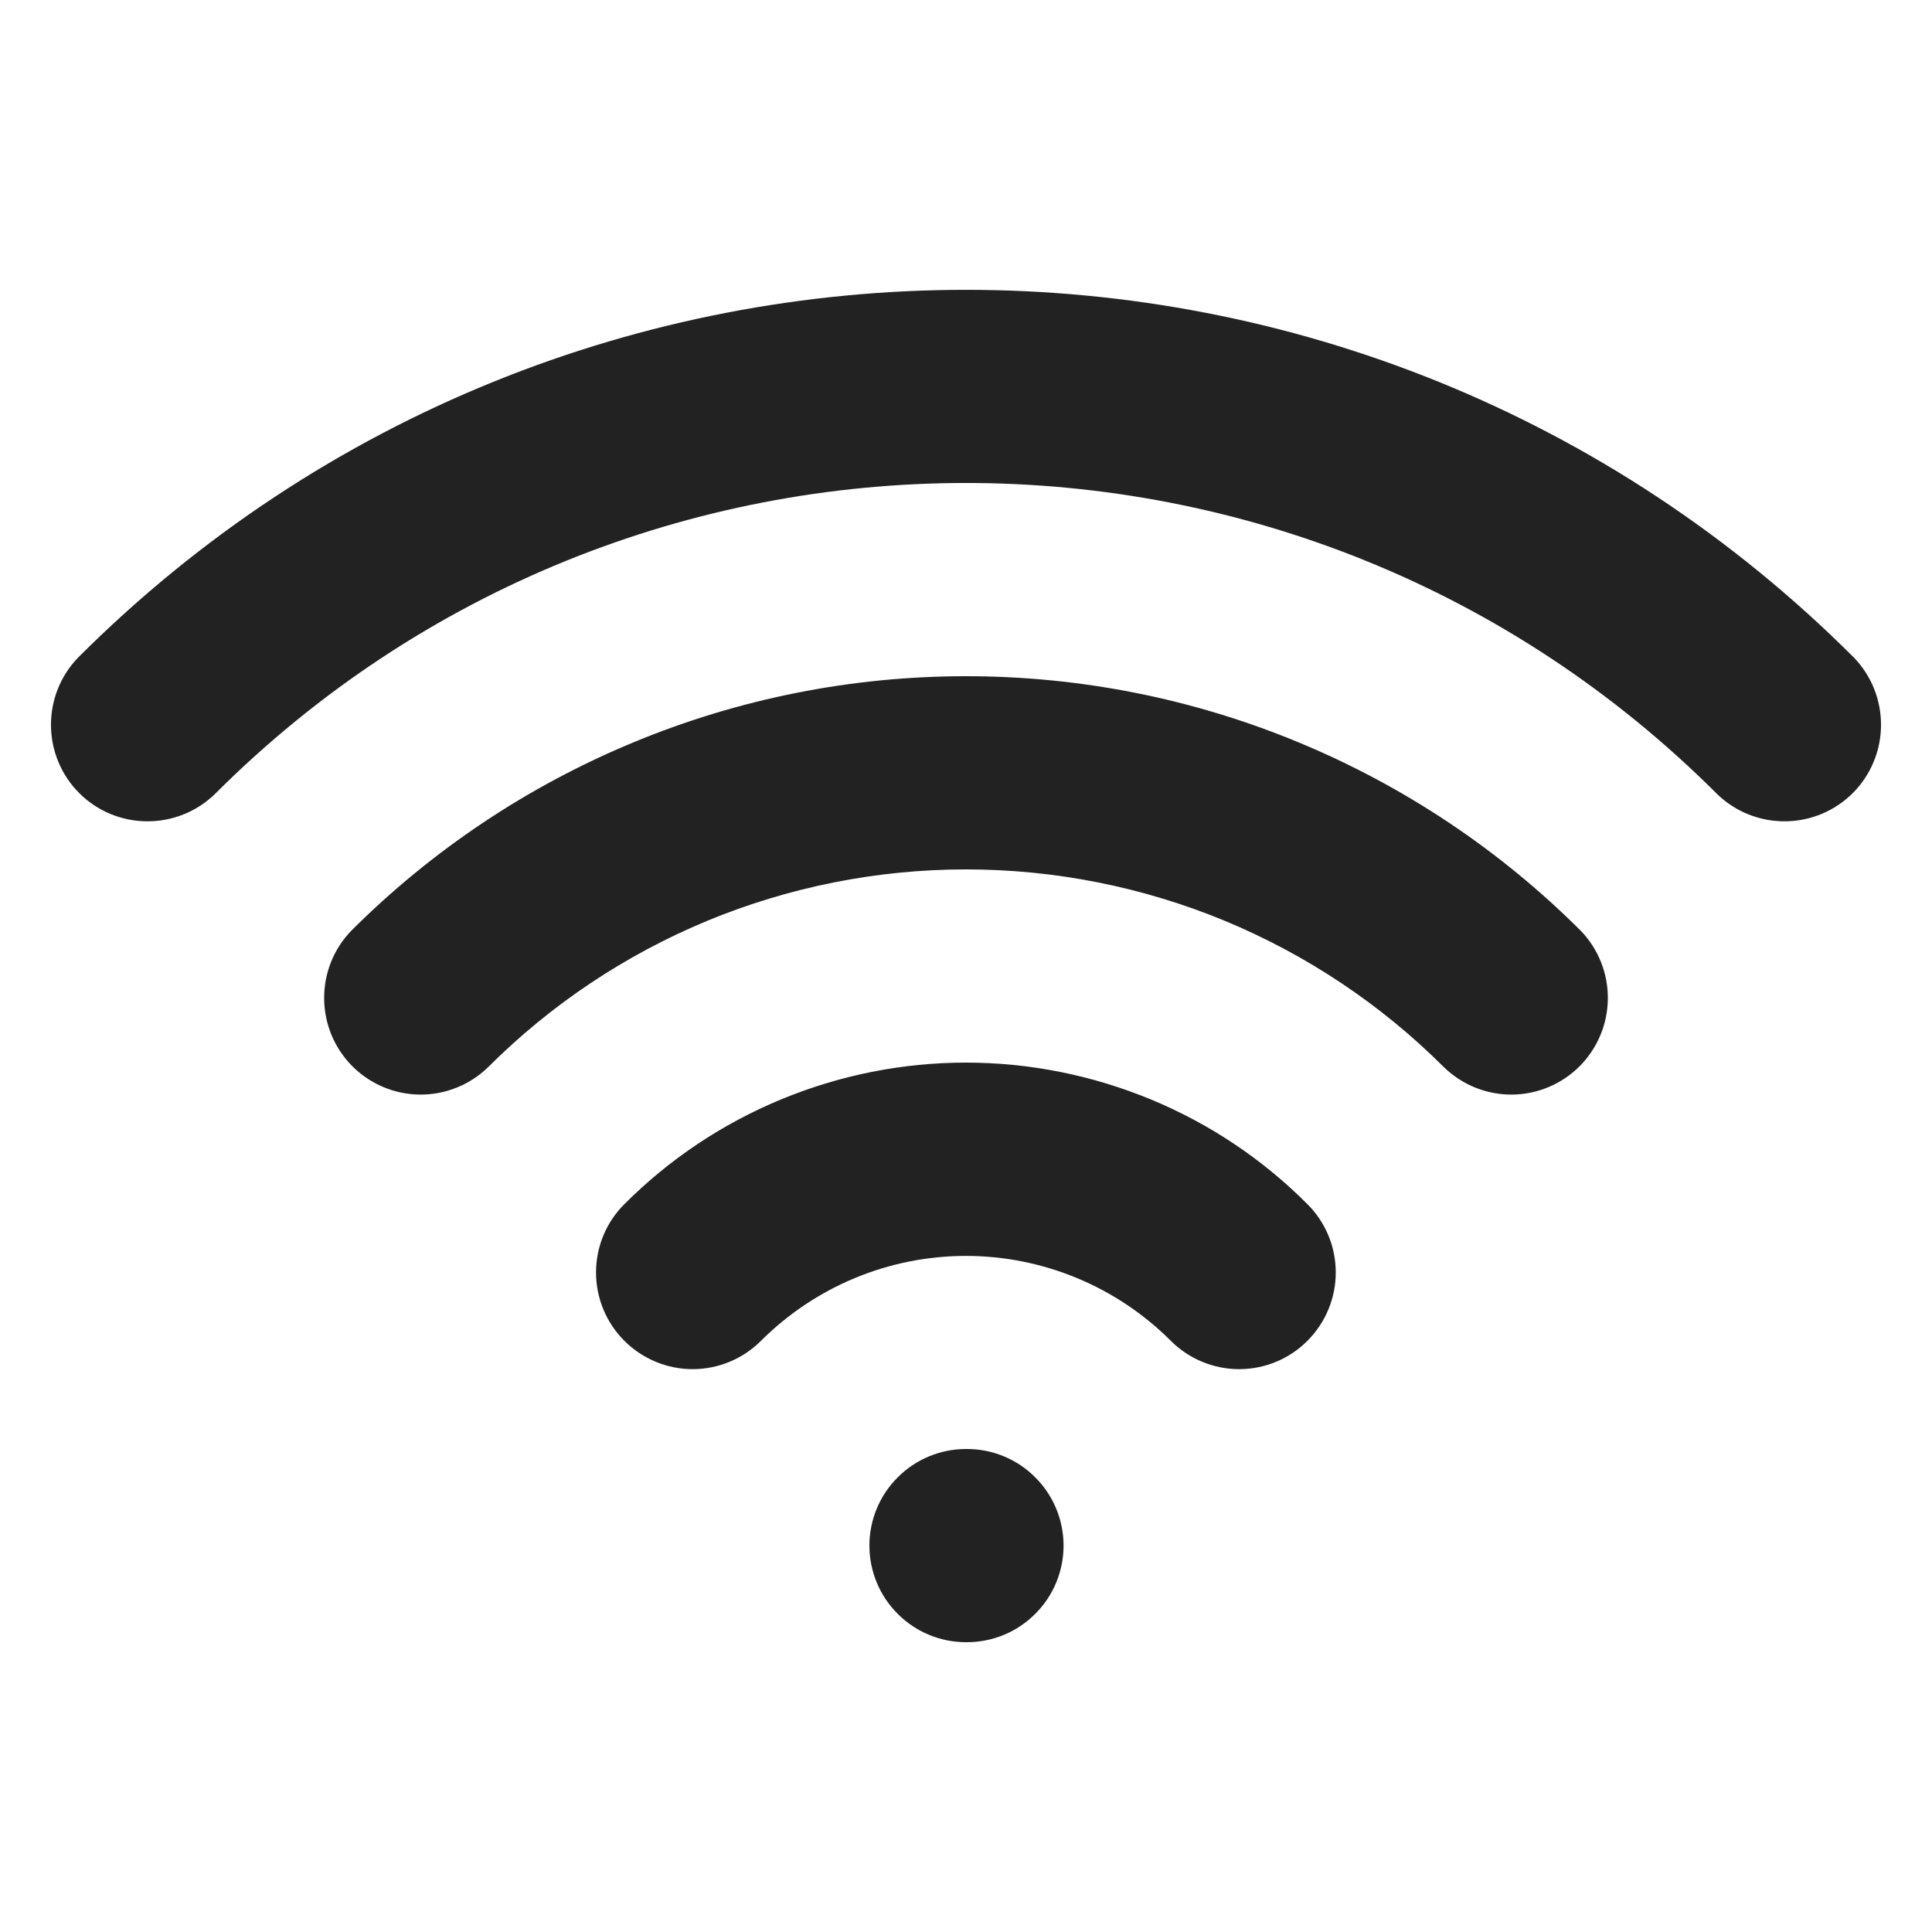 <svg width="18" height="18" viewBox="0 0 18 18" fill="none" xmlns="http://www.w3.org/2000/svg">
<path fill-rule="evenodd" clip-rule="evenodd" d="M16 7.4C12.134 3.533 5.866 3.533 2 7.4C1.83 7.564 1.603 7.654 1.367 7.652C1.131 7.65 0.905 7.556 0.738 7.389C0.571 7.222 0.477 6.996 0.475 6.76C0.473 6.524 0.563 6.297 0.727 6.127C5.296 1.558 12.704 1.558 17.273 6.127C17.437 6.297 17.527 6.524 17.525 6.76C17.523 6.996 17.429 7.222 17.262 7.389C17.095 7.556 16.869 7.65 16.633 7.652C16.397 7.654 16.17 7.564 16 7.4ZM13.455 9.945C12.87 9.36 12.175 8.896 11.411 8.579C10.647 8.263 9.827 8.1 9 8.1C8.173 8.1 7.353 8.263 6.589 8.579C5.825 8.896 5.13 9.36 4.545 9.945C4.375 10.109 4.148 10.2 3.912 10.198C3.676 10.196 3.45 10.101 3.283 9.934C3.116 9.767 3.022 9.541 3.02 9.305C3.018 9.069 3.108 8.842 3.272 8.672C4.025 7.92 4.918 7.324 5.9 6.917C6.883 6.509 7.936 6.3 9 6.3C10.064 6.3 11.117 6.509 12.1 6.917C13.082 7.324 13.975 7.92 14.728 8.672C14.892 8.842 14.982 9.069 14.98 9.305C14.978 9.541 14.883 9.767 14.717 9.934C14.55 10.101 14.324 10.196 14.088 10.198C13.852 10.2 13.625 10.109 13.455 9.945ZM10.908 12.492C10.402 11.986 9.715 11.701 8.999 11.701C8.283 11.701 7.597 11.986 7.09 12.492C6.921 12.661 6.692 12.756 6.453 12.756C6.215 12.756 5.986 12.661 5.817 12.492C5.648 12.323 5.553 12.094 5.553 11.855C5.553 11.616 5.648 11.387 5.817 11.219C6.235 10.8 6.731 10.469 7.277 10.243C7.823 10.017 8.408 9.9 8.999 9.9C9.59 9.9 10.175 10.017 10.722 10.243C11.268 10.469 11.764 10.8 12.181 11.219C12.35 11.387 12.445 11.616 12.445 11.855C12.445 12.094 12.35 12.323 12.181 12.492C12.013 12.661 11.784 12.756 11.545 12.756C11.306 12.756 11.077 12.661 10.908 12.492ZM8.1 14.4C8.1 14.161 8.195 13.932 8.364 13.764C8.532 13.595 8.761 13.5 9 13.5H9.009C9.248 13.5 9.477 13.595 9.645 13.764C9.814 13.932 9.909 14.161 9.909 14.4C9.909 14.639 9.814 14.868 9.645 15.036C9.477 15.205 9.248 15.3 9.009 15.3H9C8.761 15.3 8.532 15.205 8.364 15.036C8.195 14.868 8.1 14.639 8.1 14.4Z" fill="#222222"/>
</svg>
